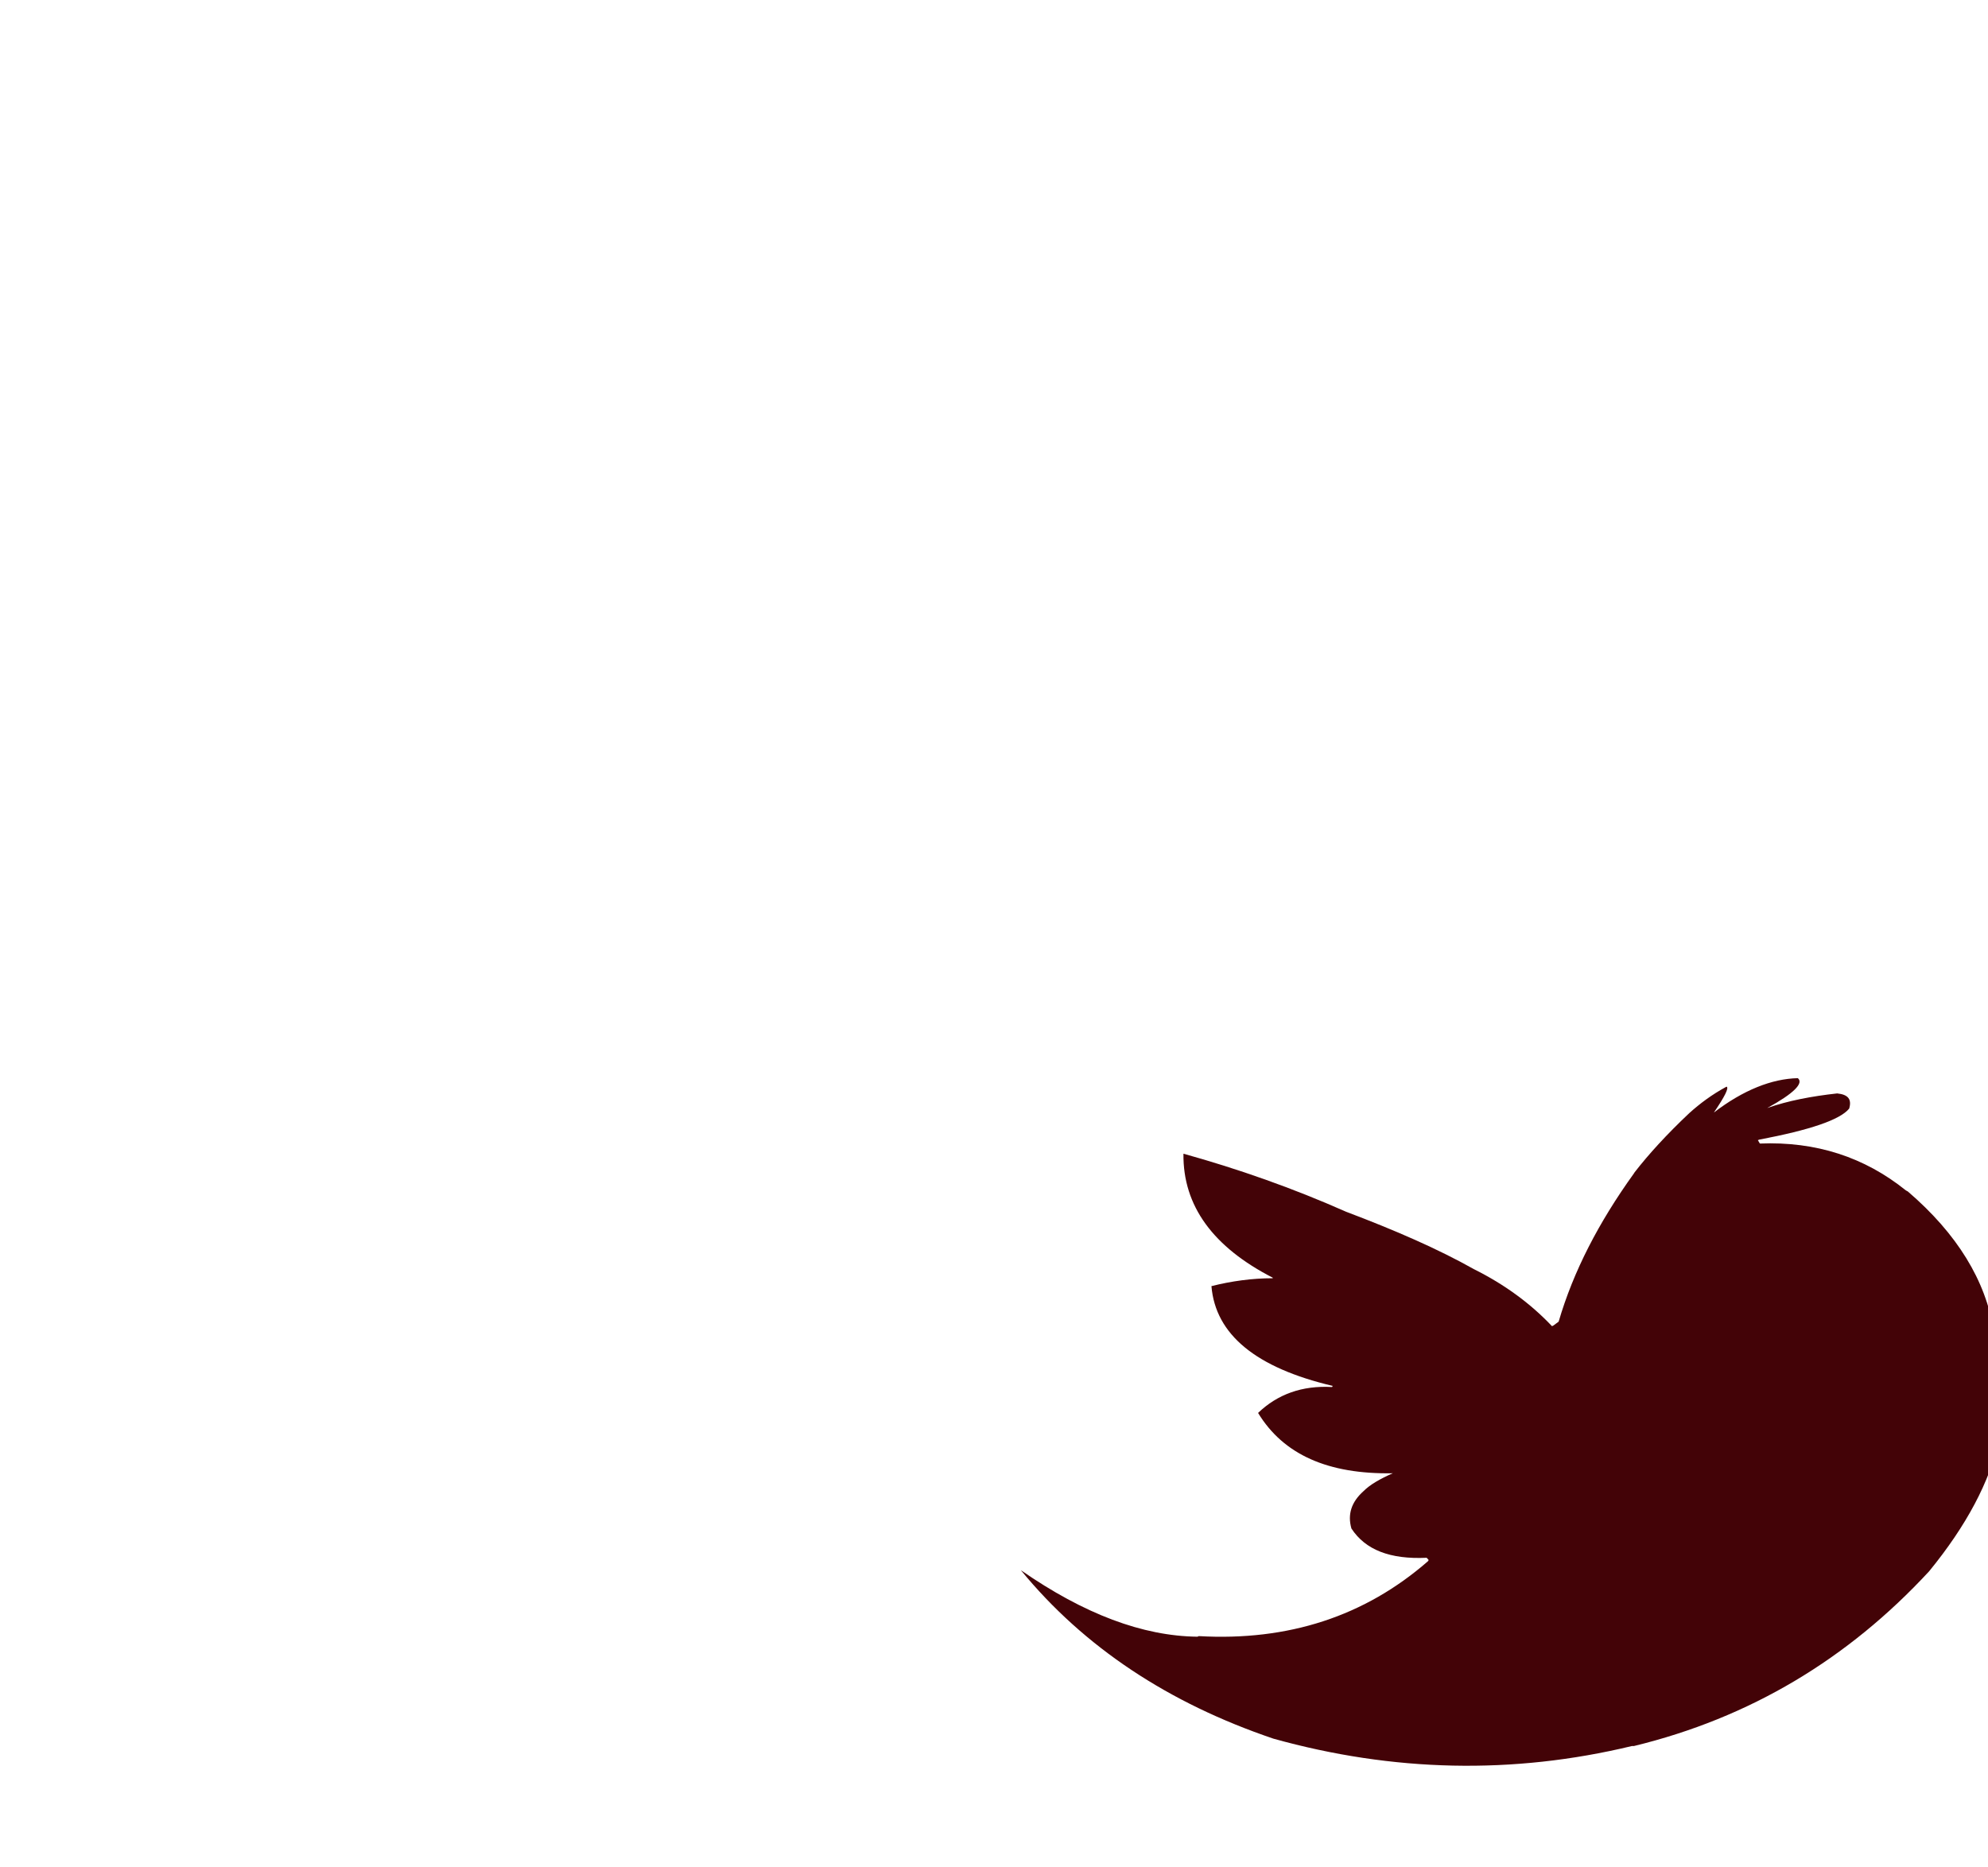
<svg width="33" height="31" viewBox="0 0 37 33" fill="none" xmlns="http://www.w3.org/2000/svg">
<path fill-rule="evenodd" clip-rule="evenodd" d="M35.508 21.298L35.47 21.277C34.701 20.658 33.796 20.364 32.754 20.406L32.717 20.343L32.742 20.333C33.684 20.154 34.243 19.966 34.416 19.756C34.466 19.588 34.404 19.494 34.193 19.473C33.722 19.525 33.275 19.609 32.891 19.745C33.387 19.473 33.573 19.284 33.461 19.189C32.977 19.2 32.444 19.41 31.898 19.829C32.097 19.536 32.184 19.368 32.134 19.347C31.861 19.494 31.638 19.662 31.44 19.84C31.018 20.238 30.683 20.606 30.423 20.941L30.41 20.962C29.753 21.875 29.282 22.787 29.009 23.721L28.91 23.794L28.885 23.805C28.488 23.385 28.004 23.029 27.434 22.745C26.764 22.368 25.97 22.022 25.052 21.675C24.06 21.235 23.043 20.878 22.026 20.595C22.014 21.571 22.584 22.336 23.688 22.903V22.913C23.304 22.913 22.919 22.966 22.547 23.06C22.622 23.962 23.378 24.581 24.804 24.917L24.792 24.938C24.234 24.906 23.775 25.074 23.415 25.42C23.887 26.197 24.718 26.564 25.921 26.543C25.685 26.648 25.499 26.753 25.375 26.878C25.152 27.078 25.077 27.308 25.152 27.571C25.412 27.969 25.871 28.148 26.553 28.116L26.59 28.158L26.578 28.179C25.4 29.207 23.973 29.669 22.311 29.574L22.287 29.585C21.27 29.574 20.178 29.165 19 28.347C20.178 29.784 21.753 30.823 23.701 31.483C25.921 32.102 28.153 32.155 30.373 31.62H30.41C32.568 31.095 34.391 30.004 35.904 28.368C36.599 27.518 37.033 26.7 37.207 25.913C38.335 25.945 39.142 25.672 39.65 25.085L39.638 25.064C39.253 25.179 38.521 25.148 37.442 24.959V24.854C38.633 24.738 39.34 24.413 39.563 23.878C38.732 24.151 37.914 24.162 37.108 23.899C36.959 22.955 36.425 22.085 35.508 21.298Z" fill="#430307"/>
<mask id="mask0" mask-type="alpha" maskUnits="userSpaceOnUse" >
<path fill-rule="evenodd" clip-rule="evenodd" d="M35.508 21.298L35.47 21.277C34.701 20.658 33.796 20.364 32.754 20.406L32.717 20.343L32.742 20.333C33.684 20.154 34.243 19.966 34.416 19.756C34.466 19.588 34.404 19.494 34.193 19.473C33.722 19.525 33.275 19.609 32.891 19.745C33.387 19.473 33.573 19.284 33.461 19.189C32.977 19.2 32.444 19.41 31.898 19.829C32.097 19.536 32.184 19.368 32.134 19.347C31.861 19.494 31.638 19.662 31.44 19.84C31.018 20.238 30.683 20.606 30.423 20.941L30.41 20.962C29.753 21.875 29.282 22.787 29.009 23.721L28.91 23.794L28.885 23.805C28.488 23.385 28.004 23.029 27.434 22.745C26.764 22.368 25.97 22.022 25.052 21.675C24.06 21.235 23.043 20.878 22.026 20.595C22.014 21.571 22.584 22.336 23.688 22.903V22.913C23.304 22.913 22.919 22.966 22.547 23.06C22.622 23.962 23.378 24.581 24.804 24.917L24.792 24.938C24.234 24.906 23.775 25.074 23.415 25.42C23.887 26.197 24.718 26.564 25.921 26.543C25.685 26.648 25.499 26.753 25.375 26.878C25.152 27.078 25.077 27.308 25.152 27.571C25.412 27.969 25.871 28.148 26.553 28.116L26.59 28.158L26.578 28.179C25.4 29.207 23.973 29.669 22.311 29.574L22.287 29.585C21.27 29.574 20.178 29.165 19 28.347C20.178 29.784 21.753 30.823 23.701 31.483C25.921 32.102 28.153 32.155 30.373 31.62H30.41C32.568 31.095 34.391 30.004 35.904 28.368C36.599 27.518 37.033 26.7 37.207 25.913C38.335 25.945 39.142 25.672 39.65 25.085L39.638 25.064C39.253 25.179 38.521 25.148 37.442 24.959V24.854C38.633 24.738 39.34 24.413 39.563 23.878C38.732 24.151 37.914 24.162 37.108 23.899C36.959 22.955 36.425 22.085 35.508 21.298Z" fill="white"/>
</mask>
<g mask="url(#mask0)">
<rect width="17.778" height="18.24" fill="#430307"/>
</g>
</svg>
